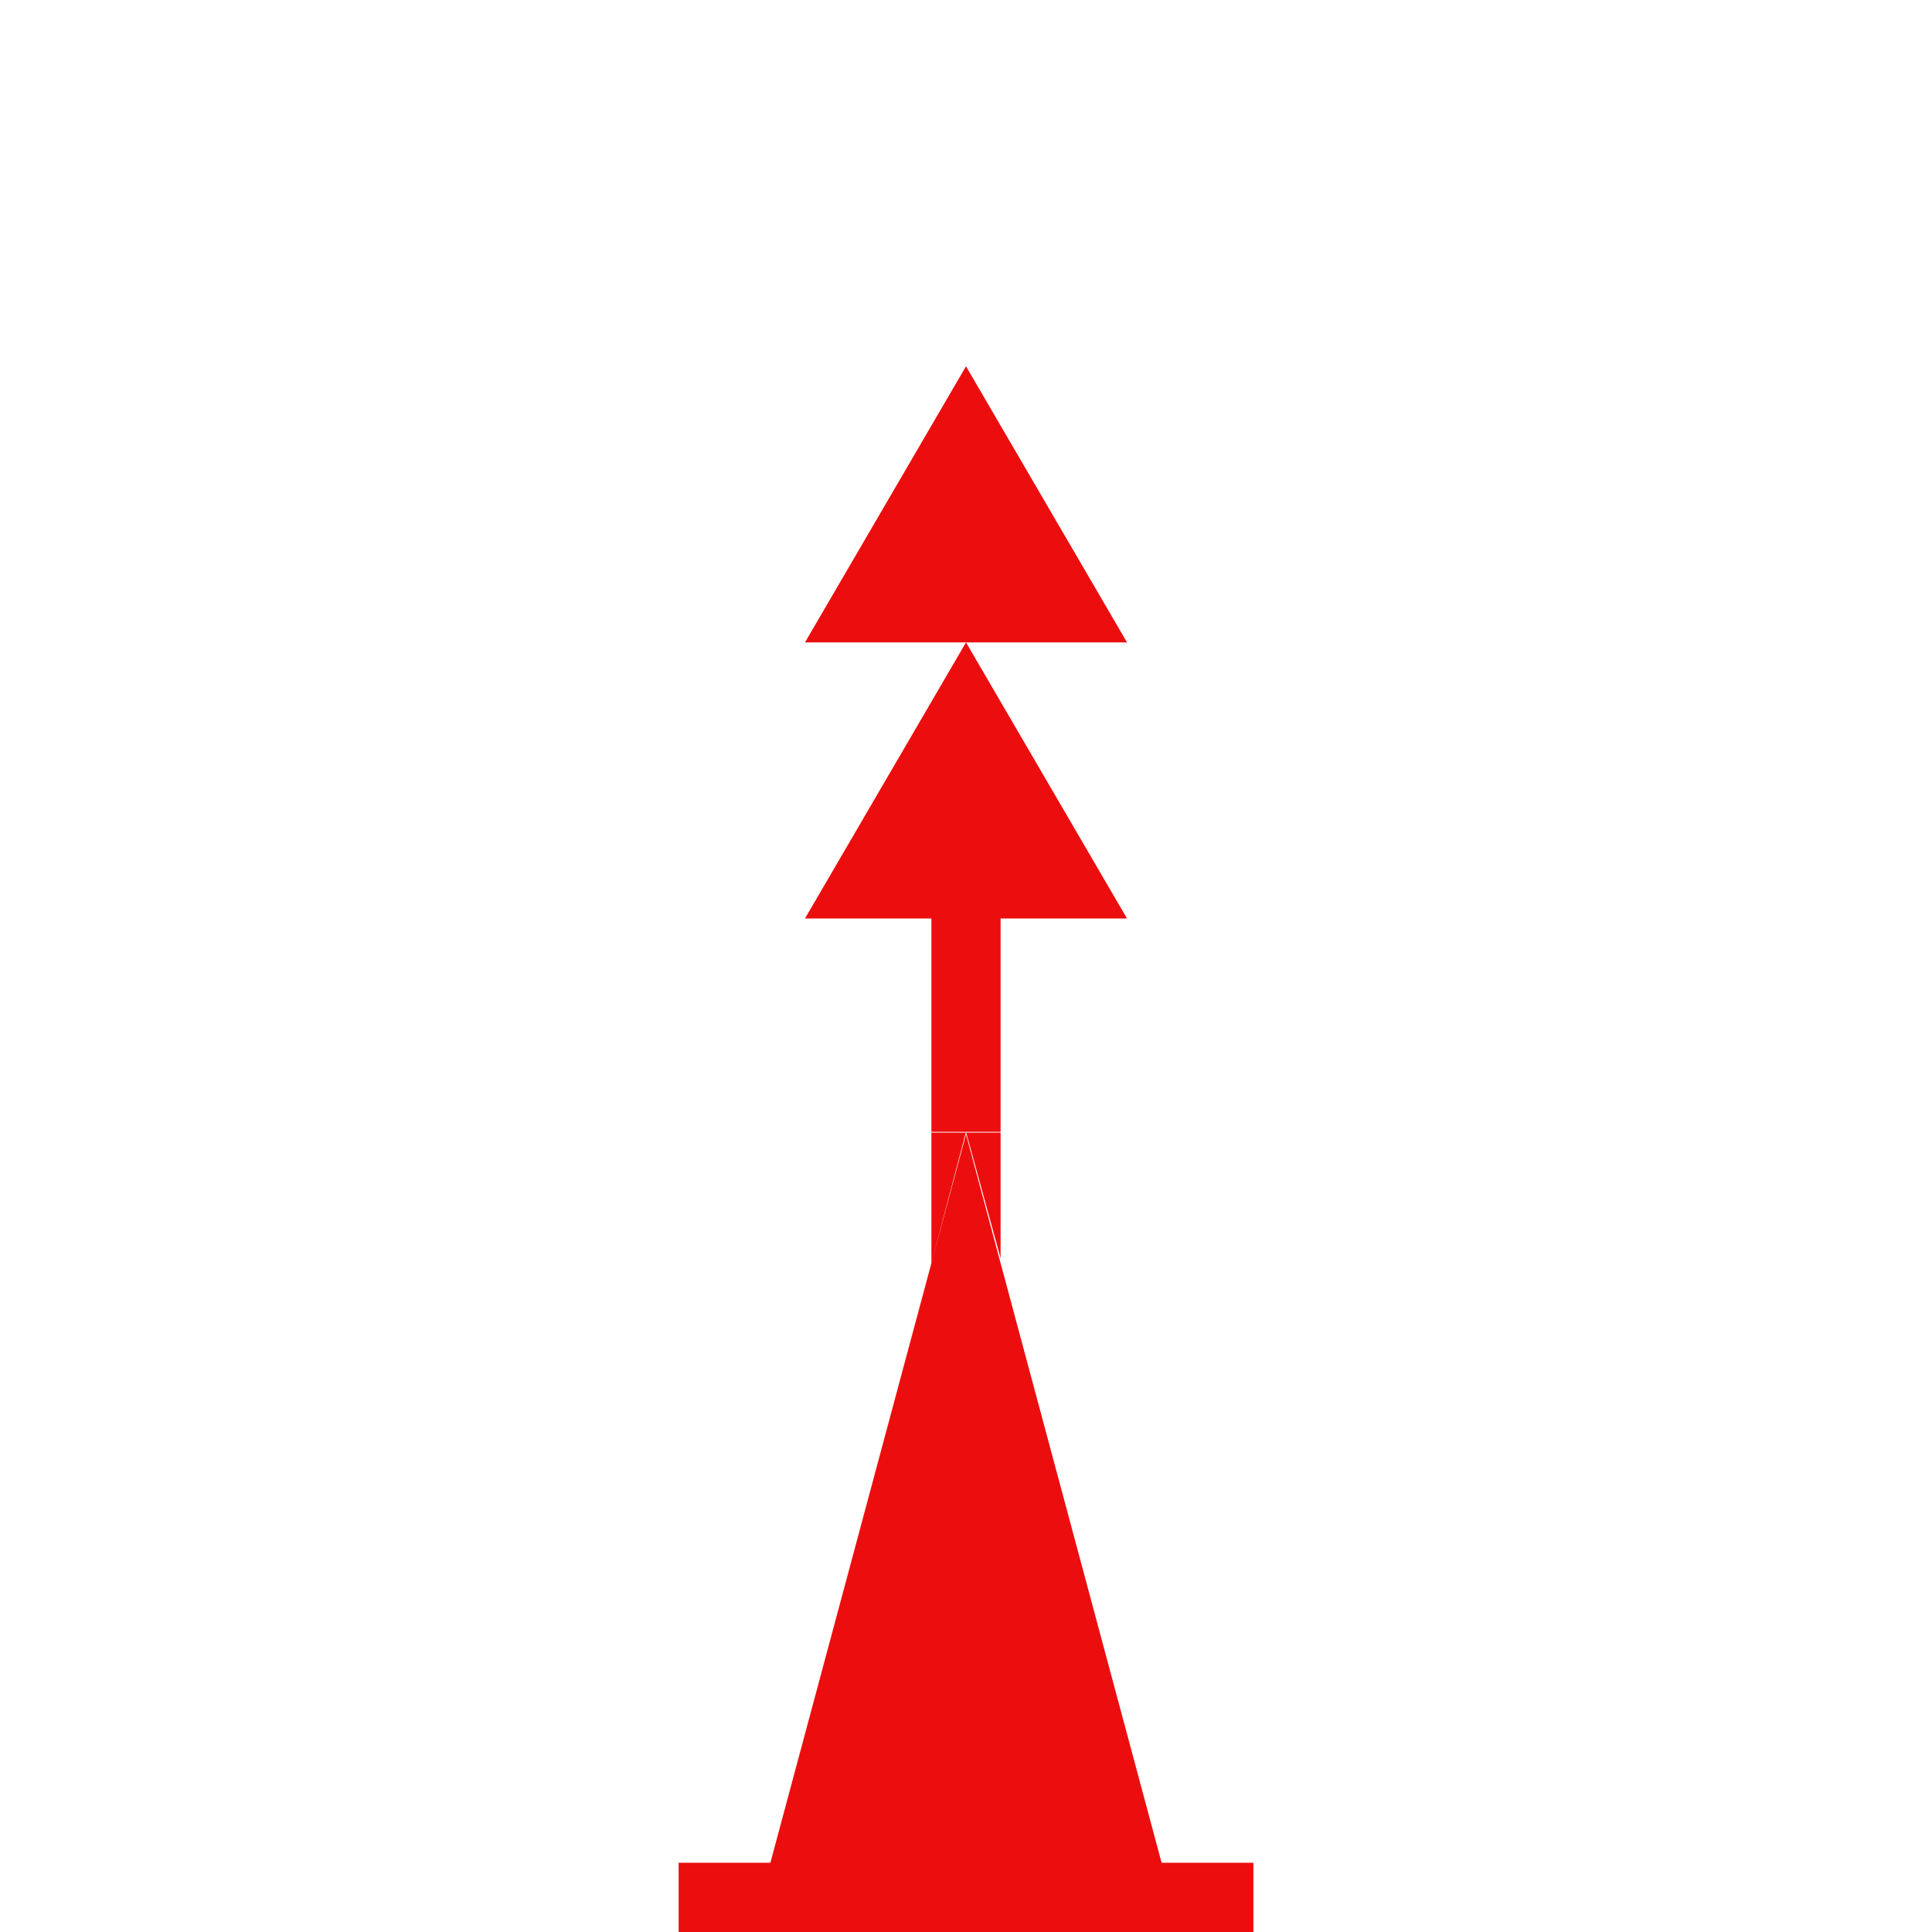 <?xml version="1.0" encoding="UTF-8"?>
<svg width="32px" height="32px" viewBox="0 0 32 32" version="1.1" xmlns="http://www.w3.org/2000/svg" xmlns:xlink="http://www.w3.org/1999/xlink">
    <title>51ECB7CC-FE7F-4D51-AC6F-18BFA05E8F82</title>
    <g id="Squat-laskuri" stroke="none" stroke-width="1" fill="none" fill-rule="evenodd">
        <g id="colors_and_typography" transform="translate(-1246, -1002)">
            <g id="turvalaite_ikonit" transform="translate(718, 906)">
                <g id="Asset-37" transform="translate(528, 96)">
                    <rect id="Rectangle" x="0" y="0" width="32" height="32"></rect>
                    <path d="M11.24,30.853 L20.76,30.853 L20.76,32 L11.24,32 L11.24,30.853 Z M19.24,30.853 L12.76,30.853 L16,18.787 L19.24,30.853 Z M18.667,10.64 L13.333,10.64 L16,6.067 L18.667,10.64 Z M18.667,15.213 L13.333,15.213 L16,10.64 L18.667,15.213 Z M15.427,15.213 L15.427,18.76 L16.573,18.76 L16.573,15.213 L15.427,15.213 Z M15.427,20.92 L15.427,18.747 L16,18.747 L15.427,20.92 Z M16.573,20.84 L16,18.747 L16.573,18.747 L16.573,20.84 Z" id="Shape" fill="#EC0E0E" fill-rule="nonzero"></path>
                </g>
            </g>
        </g>
    </g>
</svg>